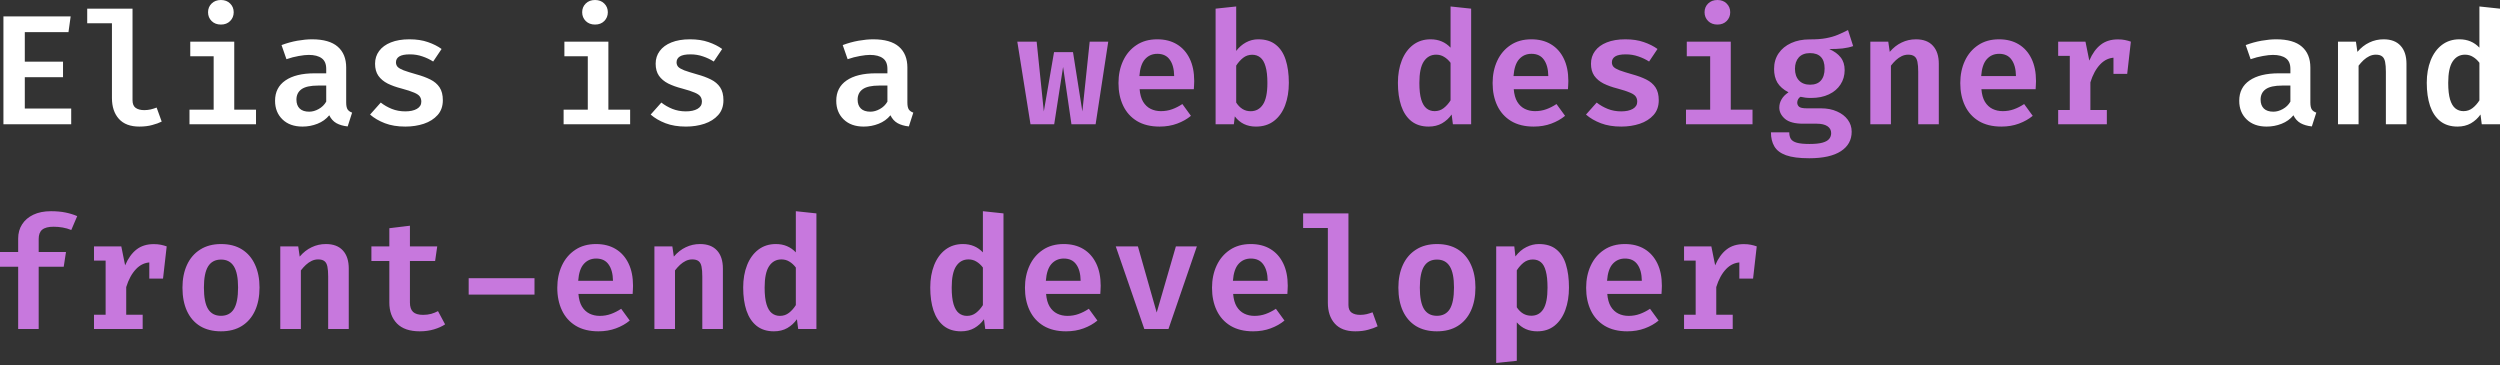 <svg width="513" height="75" viewBox="0 0 513 75" fill="none" xmlns="http://www.w3.org/2000/svg">
<rect x="0" y="0" width="513" height="75" fill="#333333" stroke="none"/>
<path d="M5.089 6.594V12.659H12.932V15.844H5.089V22.278H14.612V25.495H0.704V3.361H14.5L14.052 6.594H5.089ZM27.195 1.776V20.566C27.195 21.302 27.408 21.825 27.835 22.134C28.273 22.444 28.859 22.598 29.596 22.598C30.054 22.598 30.497 22.55 30.924 22.454C31.351 22.348 31.756 22.219 32.14 22.07L33.181 24.951C32.647 25.218 31.996 25.452 31.228 25.655C30.471 25.868 29.59 25.975 28.587 25.975C26.741 25.975 25.344 25.447 24.394 24.391C23.445 23.334 22.97 21.91 22.97 20.117V4.769H17.896V1.776H27.195ZM48.068 8.546V22.502H52.533V25.495H38.882V22.502H43.843V11.539H39.042V8.546H48.068ZM45.331 0C46.11 0 46.74 0.24 47.22 0.72C47.711 1.2 47.956 1.798 47.956 2.513C47.956 3.228 47.711 3.83 47.22 4.321C46.74 4.801 46.11 5.041 45.331 5.041C44.553 5.041 43.918 4.801 43.427 4.321C42.936 3.83 42.691 3.228 42.691 2.513C42.691 1.798 42.936 1.2 43.427 0.72C43.918 0.24 44.553 0 45.331 0ZM71.038 21.03C71.038 21.681 71.134 22.155 71.326 22.454C71.518 22.742 71.828 22.961 72.254 23.11L71.342 25.943C70.435 25.847 69.662 25.623 69.022 25.271C68.392 24.908 67.906 24.369 67.565 23.654C66.925 24.433 66.114 25.015 65.132 25.399C64.162 25.783 63.142 25.975 62.076 25.975C60.347 25.975 58.976 25.484 57.962 24.503C56.949 23.521 56.442 22.246 56.442 20.678C56.442 18.875 57.146 17.488 58.555 16.517C59.974 15.535 61.98 15.044 64.572 15.044H66.941V14.132C66.941 13.129 66.632 12.403 66.013 11.955C65.394 11.496 64.503 11.267 63.34 11.267C62.796 11.267 62.113 11.342 61.291 11.491C60.48 11.63 59.643 11.849 58.779 12.147L57.77 9.251C58.848 8.845 59.931 8.546 61.019 8.354C62.118 8.162 63.116 8.066 64.012 8.066C66.391 8.066 68.157 8.573 69.31 9.587C70.462 10.59 71.038 12.014 71.038 13.86V21.03ZM63.452 22.918C64.092 22.918 64.738 22.737 65.388 22.374C66.05 22.011 66.567 21.505 66.941 20.854V17.557H65.276C63.708 17.557 62.572 17.808 61.867 18.309C61.174 18.811 60.827 19.52 60.827 20.438C60.827 21.227 61.051 21.841 61.499 22.278C61.947 22.705 62.598 22.918 63.452 22.918ZM83.157 22.854C84.149 22.854 84.944 22.684 85.541 22.342C86.15 21.99 86.454 21.499 86.454 20.87C86.454 20.454 86.352 20.102 86.15 19.813C85.958 19.525 85.573 19.259 84.997 19.013C84.421 18.757 83.557 18.474 82.405 18.165C81.316 17.888 80.361 17.546 79.54 17.141C78.729 16.725 78.094 16.191 77.635 15.54C77.187 14.889 76.963 14.068 76.963 13.076C76.963 12.083 77.241 11.214 77.795 10.467C78.35 9.709 79.15 9.123 80.196 8.706C81.252 8.28 82.522 8.066 84.005 8.066C85.456 8.066 86.726 8.258 87.814 8.642C88.902 9.016 89.836 9.485 90.615 10.051L88.886 12.627C88.204 12.19 87.462 11.838 86.662 11.571C85.872 11.294 85.019 11.155 84.101 11.155C83.109 11.155 82.383 11.299 81.924 11.587C81.476 11.875 81.252 12.275 81.252 12.787C81.252 13.15 81.364 13.46 81.588 13.716C81.823 13.961 82.239 14.201 82.837 14.436C83.445 14.66 84.309 14.932 85.43 15.252C86.528 15.551 87.483 15.903 88.294 16.308C89.116 16.714 89.751 17.253 90.199 17.925C90.647 18.597 90.871 19.477 90.871 20.566C90.871 21.793 90.513 22.806 89.799 23.607C89.084 24.407 88.14 25.004 86.966 25.399C85.803 25.783 84.539 25.975 83.173 25.975C81.572 25.975 80.175 25.746 78.98 25.287C77.785 24.828 76.771 24.236 75.939 23.511L78.132 21.046C78.793 21.569 79.545 22.001 80.388 22.342C81.242 22.684 82.165 22.854 83.157 22.854ZM124.839 8.546V22.502H129.305V25.495H115.653V22.502H120.614V11.539H115.813V8.546H124.839ZM122.103 0C122.881 0 123.511 0.24 123.991 0.72C124.482 1.2 124.727 1.798 124.727 2.513C124.727 3.228 124.482 3.83 123.991 4.321C123.511 4.801 122.881 5.041 122.103 5.041C121.324 5.041 120.689 4.801 120.198 4.321C119.707 3.83 119.462 3.228 119.462 2.513C119.462 1.798 119.707 1.2 120.198 0.72C120.689 0.24 121.324 0 122.103 0ZM140.735 22.854C141.727 22.854 142.522 22.684 143.12 22.342C143.728 21.99 144.032 21.499 144.032 20.87C144.032 20.454 143.931 20.102 143.728 19.813C143.536 19.525 143.152 19.259 142.576 19.013C142 18.757 141.135 18.474 139.983 18.165C138.895 17.888 137.94 17.546 137.118 17.141C136.307 16.725 135.672 16.191 135.214 15.54C134.766 14.889 134.541 14.068 134.541 13.076C134.541 12.083 134.819 11.214 135.374 10.467C135.929 9.709 136.729 9.123 137.774 8.706C138.831 8.28 140.1 8.066 141.583 8.066C143.034 8.066 144.304 8.258 145.392 8.642C146.481 9.016 147.414 9.485 148.193 10.051L146.465 12.627C145.782 12.19 145.04 11.838 144.24 11.571C143.451 11.294 142.597 11.155 141.679 11.155C140.687 11.155 139.962 11.299 139.503 11.587C139.055 11.875 138.831 12.275 138.831 12.787C138.831 13.15 138.943 13.46 139.167 13.716C139.401 13.961 139.818 14.201 140.415 14.436C141.023 14.66 141.887 14.932 143.008 15.252C144.107 15.551 145.062 15.903 145.873 16.308C146.694 16.714 147.329 17.253 147.777 17.925C148.225 18.597 148.449 19.477 148.449 20.566C148.449 21.793 148.092 22.806 147.377 23.607C146.662 24.407 145.718 25.004 144.544 25.399C143.381 25.783 142.117 25.975 140.751 25.975C139.151 25.975 137.753 25.746 136.558 25.287C135.363 24.828 134.349 24.236 133.517 23.511L135.71 21.046C136.371 21.569 137.124 22.001 137.966 22.342C138.82 22.684 139.743 22.854 140.735 22.854ZM186.195 21.03C186.195 21.681 186.291 22.155 186.483 22.454C186.675 22.742 186.984 22.961 187.411 23.11L186.499 25.943C185.592 25.847 184.818 25.623 184.178 25.271C183.549 24.908 183.063 24.369 182.722 23.654C182.082 24.433 181.271 25.015 180.289 25.399C179.318 25.783 178.299 25.975 177.232 25.975C175.504 25.975 174.133 25.484 173.119 24.503C172.105 23.521 171.599 22.246 171.599 20.678C171.599 18.875 172.303 17.488 173.711 16.517C175.13 15.535 177.136 15.044 179.729 15.044H182.098V14.132C182.098 13.129 181.788 12.403 181.169 11.955C180.55 11.496 179.66 11.267 178.497 11.267C177.952 11.267 177.27 11.342 176.448 11.491C175.637 11.63 174.8 11.849 173.935 12.147L172.927 9.251C174.005 8.845 175.088 8.546 176.176 8.354C177.275 8.162 178.272 8.066 179.169 8.066C181.548 8.066 183.314 8.573 184.466 9.587C185.619 10.59 186.195 12.014 186.195 13.86V21.03ZM178.609 22.918C179.249 22.918 179.894 22.737 180.545 22.374C181.207 22.011 181.724 21.505 182.098 20.854V17.557H180.433C178.865 17.557 177.728 17.808 177.024 18.309C176.331 18.811 175.984 19.52 175.984 20.438C175.984 21.227 176.208 21.841 176.656 22.278C177.104 22.705 177.755 22.918 178.609 22.918ZM474.086 21.03C474.086 21.681 474.182 22.155 474.374 22.454C474.566 22.742 474.876 22.961 475.303 23.11L474.39 25.943C473.483 25.847 472.71 25.623 472.07 25.271C471.44 24.908 470.955 24.369 470.613 23.654C469.973 24.433 469.162 25.015 468.181 25.399C467.21 25.783 466.191 25.975 465.124 25.975C463.395 25.975 462.024 25.484 461.011 24.503C459.997 23.521 459.49 22.246 459.49 20.678C459.49 18.875 460.194 17.488 461.603 16.517C463.022 15.535 465.028 15.044 467.621 15.044H469.989V14.132C469.989 13.129 469.68 12.403 469.061 11.955C468.442 11.496 467.551 11.267 466.388 11.267C465.844 11.267 465.161 11.342 464.34 11.491C463.529 11.63 462.691 11.849 461.827 12.147L460.819 9.251C461.896 8.845 462.979 8.546 464.068 8.354C465.167 8.162 466.164 8.066 467.06 8.066C469.44 8.066 471.206 8.573 472.358 9.587C473.51 10.59 474.086 12.014 474.086 13.86V21.03ZM466.5 22.918C467.14 22.918 467.786 22.737 468.437 22.374C469.098 22.011 469.616 21.505 469.989 20.854V17.557H468.325C466.756 17.557 465.62 17.808 464.916 18.309C464.222 18.811 463.875 19.52 463.875 20.438C463.875 21.227 464.1 21.841 464.548 22.278C464.996 22.705 465.647 22.918 466.5 22.918ZM479.755 25.495V8.546H483.436L483.74 10.643C484.466 9.789 485.282 9.149 486.189 8.722C487.096 8.285 488.072 8.066 489.118 8.066C490.644 8.066 491.807 8.509 492.607 9.395C493.407 10.27 493.807 11.502 493.807 13.092V25.495H489.582V14.74C489.582 13.886 489.529 13.204 489.422 12.691C489.315 12.169 489.113 11.795 488.814 11.571C488.515 11.336 488.083 11.219 487.517 11.219C487.059 11.219 486.616 11.32 486.189 11.523C485.773 11.726 485.378 11.998 485.005 12.339C484.642 12.681 484.301 13.06 483.981 13.476V25.495H479.755ZM508.775 1.328L513 1.776V25.495H509.255L508.999 23.494C508.476 24.241 507.82 24.844 507.03 25.303C506.241 25.751 505.323 25.975 504.278 25.975C502.848 25.975 501.664 25.602 500.725 24.855C499.796 24.108 499.103 23.062 498.644 21.718C498.196 20.363 497.972 18.789 497.972 16.997C497.972 15.268 498.239 13.732 498.772 12.387C499.306 11.043 500.074 9.987 501.077 9.219C502.09 8.45 503.291 8.066 504.678 8.066C505.51 8.066 506.267 8.21 506.95 8.498C507.633 8.786 508.241 9.213 508.775 9.779V1.328ZM505.814 11.219C504.747 11.219 503.904 11.683 503.285 12.611C502.677 13.529 502.373 14.996 502.373 17.013C502.373 18.432 502.501 19.568 502.757 20.422C503.013 21.265 503.376 21.873 503.845 22.246C504.315 22.62 504.87 22.806 505.51 22.806C506.214 22.806 506.833 22.598 507.366 22.182C507.911 21.755 508.38 21.227 508.775 20.598V12.883C508.38 12.361 507.937 11.955 507.446 11.667C506.966 11.368 506.422 11.219 505.814 11.219Z" fill="white"/>
<path d="M224.82 25.495H219.859L218.146 13.732L216.322 25.495H211.457L208.752 8.546H212.721L214.193 22.87L216.29 10.691H220.179L222.1 22.87L223.604 8.546H227.413L224.82 25.495ZM233.85 18.309C233.936 19.365 234.176 20.224 234.57 20.886C234.976 21.547 235.493 22.033 236.123 22.342C236.752 22.652 237.451 22.806 238.219 22.806C239.03 22.806 239.793 22.678 240.508 22.422C241.223 22.166 241.927 21.809 242.621 21.35L244.381 23.767C243.592 24.428 242.647 24.962 241.548 25.367C240.46 25.772 239.26 25.975 237.947 25.975C236.112 25.975 234.565 25.596 233.306 24.839C232.058 24.081 231.114 23.03 230.473 21.686C229.833 20.342 229.513 18.794 229.513 17.045C229.513 15.359 229.828 13.838 230.457 12.483C231.087 11.128 231.994 10.056 233.178 9.267C234.362 8.466 235.792 8.066 237.467 8.066C239.025 8.066 240.369 8.408 241.5 9.091C242.631 9.773 243.506 10.755 244.125 12.035C244.744 13.305 245.053 14.836 245.053 16.629C245.053 16.917 245.043 17.21 245.021 17.509C245.011 17.808 244.995 18.074 244.973 18.309H233.85ZM237.483 11.043C236.459 11.043 235.616 11.411 234.955 12.147C234.304 12.873 233.92 14.025 233.802 15.604H240.94C240.919 14.175 240.62 13.06 240.044 12.259C239.478 11.448 238.625 11.043 237.483 11.043ZM253.667 10.451C254.233 9.704 254.9 9.123 255.668 8.706C256.447 8.28 257.284 8.066 258.18 8.066C259.664 8.066 260.864 8.434 261.781 9.171C262.71 9.896 263.387 10.926 263.814 12.259C264.251 13.593 264.47 15.167 264.47 16.981C264.47 18.72 264.214 20.267 263.702 21.622C263.19 22.977 262.427 24.044 261.413 24.823C260.41 25.591 259.178 25.975 257.716 25.975C255.881 25.975 254.435 25.276 253.379 23.879L253.187 25.495H249.442V1.776L253.667 1.328V10.451ZM256.628 22.822C257.706 22.822 258.549 22.363 259.157 21.446C259.765 20.528 260.069 19.056 260.069 17.029C260.069 15.599 259.941 14.463 259.685 13.62C259.439 12.766 259.082 12.158 258.613 11.795C258.154 11.422 257.599 11.235 256.948 11.235C256.244 11.235 255.62 11.448 255.076 11.875C254.542 12.302 254.073 12.83 253.667 13.46V21.046C254.03 21.611 254.457 22.049 254.948 22.358C255.438 22.668 255.999 22.822 256.628 22.822ZM297.654 1.328L301.879 1.776V25.495H298.134L297.878 23.494C297.356 24.241 296.699 24.844 295.91 25.303C295.12 25.751 294.203 25.975 293.157 25.975C291.727 25.975 290.543 25.602 289.604 24.855C288.676 24.108 287.982 23.062 287.524 21.718C287.075 20.363 286.851 18.789 286.851 16.997C286.851 15.268 287.118 13.732 287.652 12.387C288.185 11.043 288.953 9.987 289.956 9.219C290.97 8.45 292.17 8.066 293.557 8.066C294.389 8.066 295.147 8.21 295.83 8.498C296.513 8.786 297.121 9.213 297.654 9.779V1.328ZM294.693 11.219C293.627 11.219 292.784 11.683 292.165 12.611C291.557 13.529 291.253 14.996 291.253 17.013C291.253 18.432 291.381 19.568 291.637 20.422C291.893 21.265 292.255 21.873 292.725 22.246C293.194 22.62 293.749 22.806 294.389 22.806C295.094 22.806 295.712 22.598 296.246 22.182C296.79 21.755 297.26 21.227 297.654 20.598V12.883C297.26 12.361 296.817 11.955 296.326 11.667C295.846 11.368 295.302 11.219 294.693 11.219ZM310.621 18.309C310.707 19.365 310.947 20.224 311.342 20.886C311.747 21.547 312.264 22.033 312.894 22.342C313.524 22.652 314.222 22.806 314.991 22.806C315.801 22.806 316.564 22.678 317.279 22.422C317.994 22.166 318.698 21.809 319.392 21.35L321.152 23.767C320.363 24.428 319.418 24.962 318.319 25.367C317.231 25.772 316.031 25.975 314.718 25.975C312.883 25.975 311.336 25.596 310.077 24.839C308.829 24.081 307.885 23.03 307.244 21.686C306.604 20.342 306.284 18.794 306.284 17.045C306.284 15.359 306.599 13.838 307.228 12.483C307.858 11.128 308.765 10.056 309.949 9.267C311.134 8.466 312.563 8.066 314.238 8.066C315.796 8.066 317.14 8.408 318.271 9.091C319.402 9.773 320.277 10.755 320.896 12.035C321.515 13.305 321.824 14.836 321.824 16.629C321.824 16.917 321.814 17.21 321.792 17.509C321.782 17.808 321.766 18.074 321.744 18.309H310.621ZM314.254 11.043C313.23 11.043 312.387 11.411 311.726 12.147C311.075 12.873 310.691 14.025 310.573 15.604H317.711C317.69 14.175 317.391 13.06 316.815 12.259C316.25 11.448 315.396 11.043 314.254 11.043ZM332.663 22.854C333.655 22.854 334.45 22.684 335.048 22.342C335.656 21.99 335.96 21.499 335.96 20.87C335.96 20.454 335.858 20.102 335.656 19.813C335.464 19.525 335.08 19.259 334.503 19.013C333.927 18.757 333.063 18.474 331.911 18.165C330.822 17.888 329.867 17.546 329.046 17.141C328.235 16.725 327.6 16.191 327.141 15.54C326.693 14.889 326.469 14.068 326.469 13.076C326.469 12.083 326.747 11.214 327.301 10.467C327.856 9.709 328.656 9.123 329.702 8.706C330.758 8.28 332.028 8.066 333.511 8.066C334.962 8.066 336.232 8.258 337.32 8.642C338.409 9.016 339.342 9.485 340.121 10.051L338.393 12.627C337.71 12.19 336.968 11.838 336.168 11.571C335.378 11.294 334.525 11.155 333.607 11.155C332.615 11.155 331.889 11.299 331.431 11.587C330.982 11.875 330.758 12.275 330.758 12.787C330.758 13.15 330.87 13.46 331.094 13.716C331.329 13.961 331.745 14.201 332.343 14.436C332.951 14.66 333.815 14.932 334.936 15.252C336.035 15.551 336.989 15.903 337.8 16.308C338.622 16.714 339.257 17.253 339.705 17.925C340.153 18.597 340.377 19.477 340.377 20.566C340.377 21.793 340.02 22.806 339.305 23.607C338.59 24.407 337.646 25.004 336.472 25.399C335.309 25.783 334.045 25.975 332.679 25.975C331.078 25.975 329.681 25.746 328.486 25.287C327.291 24.828 326.277 24.236 325.445 23.511L327.638 21.046C328.299 21.569 329.051 22.001 329.894 22.342C330.748 22.684 331.671 22.854 332.663 22.854ZM355.153 8.546V22.502H359.618V25.495H345.966V22.502H350.927V11.539H346.126V8.546H355.153ZM352.416 0C353.195 0 353.824 0.24 354.304 0.72C354.795 1.2 355.041 1.798 355.041 2.513C355.041 3.228 354.795 3.83 354.304 4.321C353.824 4.801 353.195 5.041 352.416 5.041C351.637 5.041 351.002 4.801 350.511 4.321C350.021 3.83 349.775 3.228 349.775 2.513C349.775 1.798 350.021 1.2 350.511 0.72C351.002 0.24 351.637 0 352.416 0ZM379.211 6.162L380.267 9.459C379.627 9.683 378.907 9.843 378.106 9.939C377.306 10.024 376.389 10.067 375.354 10.067C376.389 10.515 377.173 11.086 377.706 11.779C378.25 12.462 378.523 13.332 378.523 14.388C378.523 15.487 378.24 16.468 377.674 17.333C377.119 18.197 376.325 18.875 375.29 19.365C374.265 19.856 373.044 20.102 371.625 20.102C371.187 20.102 370.798 20.08 370.456 20.038C370.115 19.995 369.784 19.936 369.464 19.861C369.251 19.979 369.085 20.149 368.968 20.374C368.851 20.598 368.792 20.827 368.792 21.062C368.792 21.382 368.915 21.659 369.16 21.894C369.416 22.118 369.96 22.23 370.792 22.23H373.673C374.922 22.23 376.015 22.444 376.954 22.87C377.904 23.286 378.64 23.852 379.163 24.567C379.696 25.282 379.963 26.103 379.963 27.031C379.963 28.739 379.221 30.072 377.738 31.032C376.255 31.993 374.089 32.473 371.241 32.473C369.203 32.473 367.613 32.265 366.471 31.849C365.34 31.433 364.545 30.825 364.087 30.024C363.628 29.235 363.398 28.28 363.398 27.16H367.159C367.159 27.704 367.266 28.152 367.479 28.504C367.704 28.856 368.114 29.117 368.712 29.288C369.32 29.459 370.19 29.544 371.321 29.544C372.452 29.544 373.337 29.453 373.977 29.272C374.628 29.091 375.087 28.829 375.354 28.488C375.62 28.157 375.754 27.768 375.754 27.32C375.754 26.711 375.498 26.236 374.986 25.895C374.473 25.554 373.748 25.383 372.809 25.383H370.008C368.301 25.383 367.058 25.052 366.279 24.391C365.5 23.718 365.111 22.945 365.111 22.07C365.111 21.473 365.271 20.902 365.591 20.358C365.922 19.803 366.391 19.333 366.999 18.949C365.954 18.394 365.196 17.733 364.727 16.965C364.268 16.186 364.039 15.247 364.039 14.148C364.039 12.921 364.348 11.854 364.967 10.947C365.586 10.04 366.445 9.336 367.544 8.834C368.642 8.333 369.907 8.082 371.337 8.082C372.649 8.093 373.764 8.013 374.681 7.842C375.61 7.671 376.426 7.437 377.13 7.138C377.845 6.839 378.539 6.514 379.211 6.162ZM371.417 10.899C370.414 10.899 369.645 11.192 369.112 11.779C368.589 12.366 368.328 13.145 368.328 14.116C368.328 15.119 368.6 15.914 369.144 16.5C369.688 17.087 370.451 17.381 371.433 17.381C372.404 17.381 373.14 17.098 373.641 16.532C374.153 15.956 374.409 15.135 374.409 14.068C374.409 13.001 374.153 12.206 373.641 11.683C373.14 11.16 372.398 10.899 371.417 10.899ZM383.791 25.495V8.546H387.472L387.777 10.643C388.502 9.789 389.318 9.149 390.225 8.722C391.132 8.285 392.108 8.066 393.154 8.066C394.68 8.066 395.843 8.509 396.643 9.395C397.443 10.27 397.843 11.502 397.843 13.092V25.495H393.618V14.74C393.618 13.886 393.565 13.204 393.458 12.691C393.351 12.169 393.149 11.795 392.85 11.571C392.551 11.336 392.119 11.219 391.554 11.219C391.095 11.219 390.652 11.32 390.225 11.523C389.809 11.726 389.414 11.998 389.041 12.339C388.678 12.681 388.337 13.06 388.017 13.476V25.495H383.791ZM406.585 18.309C406.671 19.365 406.911 20.224 407.305 20.886C407.711 21.547 408.228 22.033 408.858 22.342C409.487 22.652 410.186 22.806 410.954 22.806C411.765 22.806 412.528 22.678 413.243 22.422C413.958 22.166 414.662 21.809 415.356 21.35L417.116 23.767C416.327 24.428 415.382 24.962 414.283 25.367C413.195 25.772 411.995 25.975 410.682 25.975C408.847 25.975 407.3 25.596 406.041 24.839C404.793 24.081 403.848 23.03 403.208 21.686C402.568 20.342 402.248 18.794 402.248 17.045C402.248 15.359 402.563 13.838 403.192 12.483C403.822 11.128 404.729 10.056 405.913 9.267C407.097 8.466 408.527 8.066 410.202 8.066C411.76 8.066 413.104 8.408 414.235 9.091C415.366 9.773 416.241 10.755 416.86 12.035C417.479 13.305 417.788 14.836 417.788 16.629C417.788 16.917 417.778 17.21 417.756 17.509C417.746 17.808 417.73 18.074 417.708 18.309H406.585ZM410.218 11.043C409.194 11.043 408.351 11.411 407.69 12.147C407.039 12.873 406.655 14.025 406.537 15.604H413.675C413.654 14.175 413.355 13.06 412.779 12.259C412.213 11.448 411.36 11.043 410.218 11.043ZM422.337 25.495V22.566H424.722V11.459H422.337V8.546H427.939L428.723 12.435C429.342 10.995 430.121 9.912 431.059 9.187C431.998 8.45 433.177 8.082 434.596 8.082C435.141 8.082 435.621 8.125 436.037 8.21C436.464 8.296 436.869 8.408 437.253 8.546L435.989 12.099C435.658 12.014 435.343 11.95 435.045 11.907C434.746 11.854 434.41 11.827 434.036 11.827C432.863 11.827 431.838 12.286 430.963 13.204C430.099 14.111 429.427 15.343 428.947 16.901V22.566H432.324V25.495H422.337ZM433.684 15.156V10.659L434.26 8.546H437.253L436.501 15.156H433.684ZM10.451 43.34C11.582 43.34 12.585 43.431 13.46 43.612C14.335 43.793 15.13 44.039 15.844 44.348L14.628 47.197C14.062 46.962 13.47 46.791 12.851 46.685C12.233 46.578 11.614 46.525 10.995 46.525C9.928 46.525 9.149 46.727 8.658 47.133C8.178 47.528 7.938 48.163 7.938 49.038V51.71H13.54L13.076 54.735H7.938V67.507H3.729V54.735H7.15452e-07V51.71H3.729V48.941C3.729 47.843 3.996 46.877 4.529 46.045C5.063 45.202 5.831 44.54 6.834 44.06C7.847 43.58 9.053 43.34 10.451 43.34ZM19.289 67.507V64.578H21.674V53.471H19.289V50.558H24.89L25.675 54.447C26.293 53.007 27.072 51.924 28.011 51.198C28.95 50.462 30.129 50.094 31.548 50.094C32.092 50.094 32.572 50.136 32.989 50.222C33.415 50.307 33.821 50.419 34.205 50.558L32.941 54.111C32.61 54.026 32.295 53.962 31.996 53.919C31.698 53.865 31.361 53.839 30.988 53.839C29.814 53.839 28.79 54.298 27.915 55.215C27.051 56.122 26.379 57.354 25.899 58.912V64.578H29.276V67.507H19.289ZM30.636 57.168V52.67L31.212 50.558H34.205L33.453 57.168H30.636ZM45.364 50.078C47.049 50.078 48.479 50.446 49.653 51.182C50.826 51.918 51.717 52.959 52.325 54.303C52.944 55.637 53.254 57.2 53.254 58.992C53.254 60.827 52.944 62.417 52.325 63.761C51.706 65.106 50.81 66.146 49.637 66.882C48.463 67.619 47.033 67.987 45.347 67.987C43.672 67.987 42.243 67.629 41.058 66.914C39.885 66.189 38.988 65.159 38.37 63.825C37.751 62.481 37.441 60.881 37.441 59.024C37.441 57.253 37.751 55.695 38.37 54.351C38.988 53.007 39.89 51.961 41.074 51.214C42.259 50.456 43.688 50.078 45.364 50.078ZM45.364 53.263C44.179 53.263 43.294 53.727 42.707 54.655C42.131 55.583 41.843 57.04 41.843 59.024C41.843 61.03 42.131 62.497 42.707 63.425C43.283 64.343 44.163 64.802 45.347 64.802C46.532 64.802 47.412 64.343 47.988 63.425C48.564 62.497 48.852 61.019 48.852 58.992C48.852 57.018 48.564 55.573 47.988 54.655C47.412 53.727 46.537 53.263 45.364 53.263ZM57.514 67.507V50.558H61.195L61.499 52.654C62.225 51.801 63.041 51.161 63.948 50.734C64.855 50.297 65.831 50.078 66.877 50.078C68.403 50.078 69.566 50.521 70.366 51.406C71.166 52.281 71.566 53.513 71.566 55.103V67.507H67.341V56.752C67.341 55.898 67.288 55.215 67.181 54.703C67.074 54.18 66.871 53.807 66.573 53.583C66.274 53.348 65.842 53.231 65.276 53.231C64.818 53.231 64.375 53.332 63.948 53.535C63.532 53.737 63.137 54.01 62.764 54.351C62.401 54.692 62.06 55.071 61.739 55.487V67.507H57.514ZM91.335 66.562C90.706 66.978 89.943 67.32 89.046 67.587C88.15 67.853 87.179 67.987 86.134 67.987C84.064 67.987 82.506 67.453 81.46 66.386C80.415 65.309 79.892 63.879 79.892 62.097V53.551H76.211V50.558H79.892V46.829L84.117 46.317V50.558H89.719L89.287 53.551H84.117V62.081C84.117 62.956 84.331 63.596 84.757 64.002C85.184 64.407 85.872 64.61 86.822 64.61C87.43 64.61 87.985 64.54 88.486 64.402C88.999 64.252 89.463 64.066 89.879 63.842L91.335 66.562ZM96.172 60.449V57.088H109.68V60.449H96.172ZM118.694 60.321C118.779 61.377 119.019 62.236 119.414 62.897C119.819 63.559 120.337 64.044 120.966 64.354C121.596 64.663 122.295 64.818 123.063 64.818C123.874 64.818 124.637 64.69 125.351 64.434C126.066 64.178 126.771 63.82 127.464 63.361L129.225 65.778C128.435 66.44 127.491 66.973 126.392 67.379C125.303 67.784 124.103 67.987 122.791 67.987C120.956 67.987 119.408 67.608 118.149 66.85C116.901 66.093 115.957 65.042 115.317 63.697C114.677 62.353 114.356 60.806 114.356 59.056C114.356 57.37 114.671 55.85 115.301 54.495C115.93 53.14 116.837 52.068 118.021 51.278C119.206 50.478 120.635 50.078 122.311 50.078C123.868 50.078 125.213 50.419 126.344 51.102C127.475 51.785 128.35 52.767 128.968 54.047C129.587 55.316 129.897 56.848 129.897 58.64C129.897 58.928 129.886 59.222 129.865 59.52C129.854 59.819 129.838 60.086 129.817 60.321H118.694ZM122.327 53.055C121.302 53.055 120.459 53.423 119.798 54.159C119.147 54.884 118.763 56.037 118.646 57.616H125.784C125.762 56.186 125.463 55.071 124.887 54.271C124.322 53.46 123.468 53.055 122.327 53.055ZM134.285 67.507V50.558H137.966L138.271 52.654C138.996 51.801 139.812 51.161 140.719 50.734C141.626 50.297 142.602 50.078 143.648 50.078C145.174 50.078 146.337 50.521 147.137 51.406C147.937 52.281 148.337 53.513 148.337 55.103V67.507H144.112V56.752C144.112 55.898 144.059 55.215 143.952 54.703C143.845 54.18 143.643 53.807 143.344 53.583C143.045 53.348 142.613 53.231 142.048 53.231C141.589 53.231 141.146 53.332 140.719 53.535C140.303 53.737 139.908 54.01 139.535 54.351C139.172 54.692 138.831 55.071 138.511 55.487V67.507H134.285ZM163.305 43.34L167.53 43.788V67.507H163.785L163.529 65.506C163.006 66.253 162.35 66.856 161.56 67.314C160.771 67.763 159.853 67.987 158.808 67.987C157.378 67.987 156.194 67.613 155.255 66.866C154.326 66.12 153.633 65.074 153.174 63.73C152.726 62.374 152.502 60.801 152.502 59.008C152.502 57.28 152.769 55.743 153.302 54.399C153.836 53.055 154.604 51.998 155.607 51.23C156.62 50.462 157.821 50.078 159.208 50.078C160.04 50.078 160.798 50.222 161.48 50.51C162.163 50.798 162.771 51.225 163.305 51.79V43.34ZM160.344 53.231C159.277 53.231 158.434 53.695 157.815 54.623C157.207 55.541 156.903 57.008 156.903 59.024C156.903 60.443 157.031 61.58 157.287 62.433C157.543 63.276 157.906 63.884 158.376 64.258C158.845 64.631 159.4 64.818 160.04 64.818C160.744 64.818 161.363 64.61 161.896 64.194C162.441 63.767 162.91 63.239 163.305 62.609V54.895C162.91 54.372 162.467 53.967 161.977 53.679C161.496 53.38 160.952 53.231 160.344 53.231ZM201.69 43.34L205.916 43.788V67.507H202.171L201.914 65.506C201.392 66.253 200.736 66.856 199.946 67.314C199.156 67.763 198.239 67.987 197.193 67.987C195.763 67.987 194.579 67.613 193.64 66.866C192.712 66.12 192.018 65.074 191.56 63.73C191.112 62.374 190.887 60.801 190.887 59.008C190.887 57.28 191.154 55.743 191.688 54.399C192.221 53.055 192.989 51.998 193.992 51.23C195.006 50.462 196.206 50.078 197.593 50.078C198.426 50.078 199.183 50.222 199.866 50.51C200.549 50.798 201.157 51.225 201.69 51.79V43.34ZM198.73 53.231C197.663 53.231 196.82 53.695 196.201 54.623C195.593 55.541 195.289 57.008 195.289 59.024C195.289 60.443 195.417 61.58 195.673 62.433C195.929 63.276 196.292 63.884 196.761 64.258C197.231 64.631 197.785 64.818 198.426 64.818C199.13 64.818 199.749 64.61 200.282 64.194C200.826 63.767 201.296 63.239 201.69 62.609V54.895C201.296 54.372 200.853 53.967 200.362 53.679C199.882 53.38 199.338 53.231 198.73 53.231ZM214.657 60.321C214.743 61.377 214.983 62.236 215.378 62.897C215.783 63.559 216.301 64.044 216.93 64.354C217.56 64.663 218.258 64.818 219.027 64.818C219.838 64.818 220.6 64.69 221.315 64.434C222.03 64.178 222.734 63.82 223.428 63.361L225.188 65.778C224.399 66.44 223.455 66.973 222.356 67.379C221.267 67.784 220.067 67.987 218.755 67.987C216.919 67.987 215.372 67.608 214.113 66.85C212.865 66.093 211.921 65.042 211.281 63.697C210.64 62.353 210.32 60.806 210.32 59.056C210.32 57.37 210.635 55.85 211.265 54.495C211.894 53.14 212.801 52.068 213.985 51.278C215.17 50.478 216.599 50.078 218.274 50.078C219.832 50.078 221.177 50.419 222.308 51.102C223.439 51.785 224.313 52.767 224.932 54.047C225.551 55.316 225.861 56.848 225.861 58.64C225.861 58.928 225.85 59.222 225.829 59.52C225.818 59.819 225.802 60.086 225.781 60.321H214.657ZM218.29 53.055C217.266 53.055 216.423 53.423 215.762 54.159C215.111 54.884 214.727 56.037 214.609 57.616H221.747C221.726 56.186 221.427 55.071 220.851 54.271C220.286 53.46 219.432 53.055 218.29 53.055ZM245.597 50.558L239.772 67.507H234.811L228.953 50.558H233.498L237.355 64.13L241.292 50.558H245.597ZM253.043 60.321C253.128 61.377 253.368 62.236 253.763 62.897C254.169 63.559 254.686 64.044 255.316 64.354C255.945 64.663 256.644 64.818 257.412 64.818C258.223 64.818 258.986 64.69 259.701 64.434C260.416 64.178 261.12 63.82 261.813 63.361L263.574 65.778C262.784 66.44 261.84 66.973 260.741 67.379C259.653 67.784 258.453 67.987 257.14 67.987C255.305 67.987 253.758 67.608 252.499 66.85C251.251 66.093 250.306 65.042 249.666 63.697C249.026 62.353 248.706 60.806 248.706 59.056C248.706 57.37 249.021 55.85 249.65 54.495C250.28 53.14 251.187 52.068 252.371 51.278C253.555 50.478 254.985 50.078 256.66 50.078C258.218 50.078 259.562 50.419 260.693 51.102C261.824 51.785 262.699 52.767 263.318 54.047C263.937 55.316 264.246 56.848 264.246 58.64C264.246 58.928 264.235 59.222 264.214 59.52C264.203 59.819 264.187 60.086 264.166 60.321H253.043ZM256.676 53.055C255.652 53.055 254.809 53.423 254.147 54.159C253.497 54.884 253.112 56.037 252.995 57.616H260.133C260.112 56.186 259.813 55.071 259.237 54.271C258.671 53.46 257.818 53.055 256.676 53.055ZM276.701 43.788V62.577C276.701 63.313 276.914 63.836 277.341 64.146C277.779 64.455 278.366 64.61 279.102 64.61C279.561 64.61 280.003 64.562 280.43 64.466C280.857 64.359 281.262 64.231 281.646 64.082L282.687 66.962C282.153 67.229 281.502 67.464 280.734 67.667C279.977 67.88 279.096 67.987 278.093 67.987C276.248 67.987 274.85 67.459 273.9 66.402C272.951 65.346 272.476 63.922 272.476 62.129V46.781H267.402V43.788H276.701ZM294.87 50.078C296.555 50.078 297.985 50.446 299.159 51.182C300.332 51.918 301.223 52.959 301.831 54.303C302.45 55.637 302.76 57.2 302.76 58.992C302.76 60.827 302.45 62.417 301.831 63.761C301.213 65.106 300.316 66.146 299.143 66.882C297.969 67.619 296.539 67.987 294.854 67.987C293.178 67.987 291.749 67.629 290.564 66.914C289.391 66.189 288.494 65.159 287.876 63.825C287.257 62.481 286.947 60.881 286.947 59.024C286.947 57.253 287.257 55.695 287.876 54.351C288.494 53.007 289.396 51.961 290.58 51.214C291.765 50.456 293.194 50.078 294.87 50.078ZM294.87 53.263C293.685 53.263 292.8 53.727 292.213 54.655C291.637 55.583 291.349 57.04 291.349 59.024C291.349 61.03 291.637 62.497 292.213 63.425C292.789 64.343 293.669 64.802 294.854 64.802C296.038 64.802 296.918 64.343 297.494 63.425C298.07 62.497 298.359 61.019 298.359 58.992C298.359 57.018 298.07 55.573 297.494 54.655C296.918 53.727 296.043 53.263 294.87 53.263ZM315.775 50.078C317.269 50.078 318.464 50.446 319.36 51.182C320.267 51.908 320.923 52.937 321.328 54.271C321.744 55.605 321.952 57.178 321.952 58.992C321.952 60.731 321.702 62.279 321.2 63.633C320.699 64.989 319.963 66.055 318.992 66.834C318.031 67.603 316.847 67.987 315.439 67.987C313.71 67.987 312.313 67.373 311.246 66.146V74.036L307.02 74.484V50.558H310.733L310.957 52.623C311.63 51.748 312.382 51.107 313.214 50.702C314.046 50.286 314.9 50.078 315.775 50.078ZM314.542 53.247C313.828 53.247 313.198 53.46 312.654 53.887C312.12 54.314 311.651 54.842 311.246 55.471V63.057C311.63 63.633 312.067 64.066 312.558 64.354C313.049 64.642 313.604 64.786 314.222 64.786C315.3 64.786 316.122 64.338 316.687 63.441C317.263 62.535 317.551 61.068 317.551 59.04C317.551 57.611 317.434 56.474 317.199 55.631C316.975 54.778 316.639 54.17 316.191 53.807C315.743 53.433 315.193 53.247 314.542 53.247ZM329.814 60.321C329.9 61.377 330.14 62.236 330.534 62.897C330.94 63.559 331.457 64.044 332.087 64.354C332.716 64.663 333.415 64.818 334.183 64.818C334.994 64.818 335.757 64.69 336.472 64.434C337.187 64.178 337.891 63.82 338.585 63.361L340.345 65.778C339.555 66.44 338.611 66.973 337.512 67.379C336.424 67.784 335.224 67.987 333.911 67.987C332.076 67.987 330.529 67.608 329.27 66.85C328.022 66.093 327.077 65.042 326.437 63.697C325.797 62.353 325.477 60.806 325.477 59.056C325.477 57.37 325.792 55.85 326.421 54.495C327.051 53.14 327.958 52.068 329.142 51.278C330.326 50.478 331.756 50.078 333.431 50.078C334.989 50.078 336.333 50.419 337.464 51.102C338.595 51.785 339.47 52.767 340.089 54.047C340.708 55.316 341.017 56.848 341.017 58.64C341.017 58.928 341.007 59.222 340.985 59.52C340.975 59.819 340.959 60.086 340.937 60.321H329.814ZM333.447 53.055C332.423 53.055 331.58 53.423 330.918 54.159C330.268 54.884 329.883 56.037 329.766 57.616H336.904C336.883 56.186 336.584 55.071 336.008 54.271C335.442 53.46 334.589 53.055 333.447 53.055ZM345.566 67.507V64.578H347.951V53.471H345.566V50.558H351.168L351.952 54.447C352.571 53.007 353.349 51.924 354.288 51.198C355.227 50.462 356.406 50.094 357.825 50.094C358.369 50.094 358.85 50.136 359.266 50.222C359.693 50.307 360.098 50.419 360.482 50.558L359.218 54.111C358.887 54.026 358.572 53.962 358.273 53.919C357.975 53.865 357.639 53.839 357.265 53.839C356.092 53.839 355.067 54.298 354.192 55.215C353.328 56.122 352.656 57.354 352.176 58.912V64.578H355.553V67.507H345.566ZM356.913 57.168V52.67L357.489 50.558H360.482L359.73 57.168H356.913Z" fill="#C778DD"/>
</svg>
